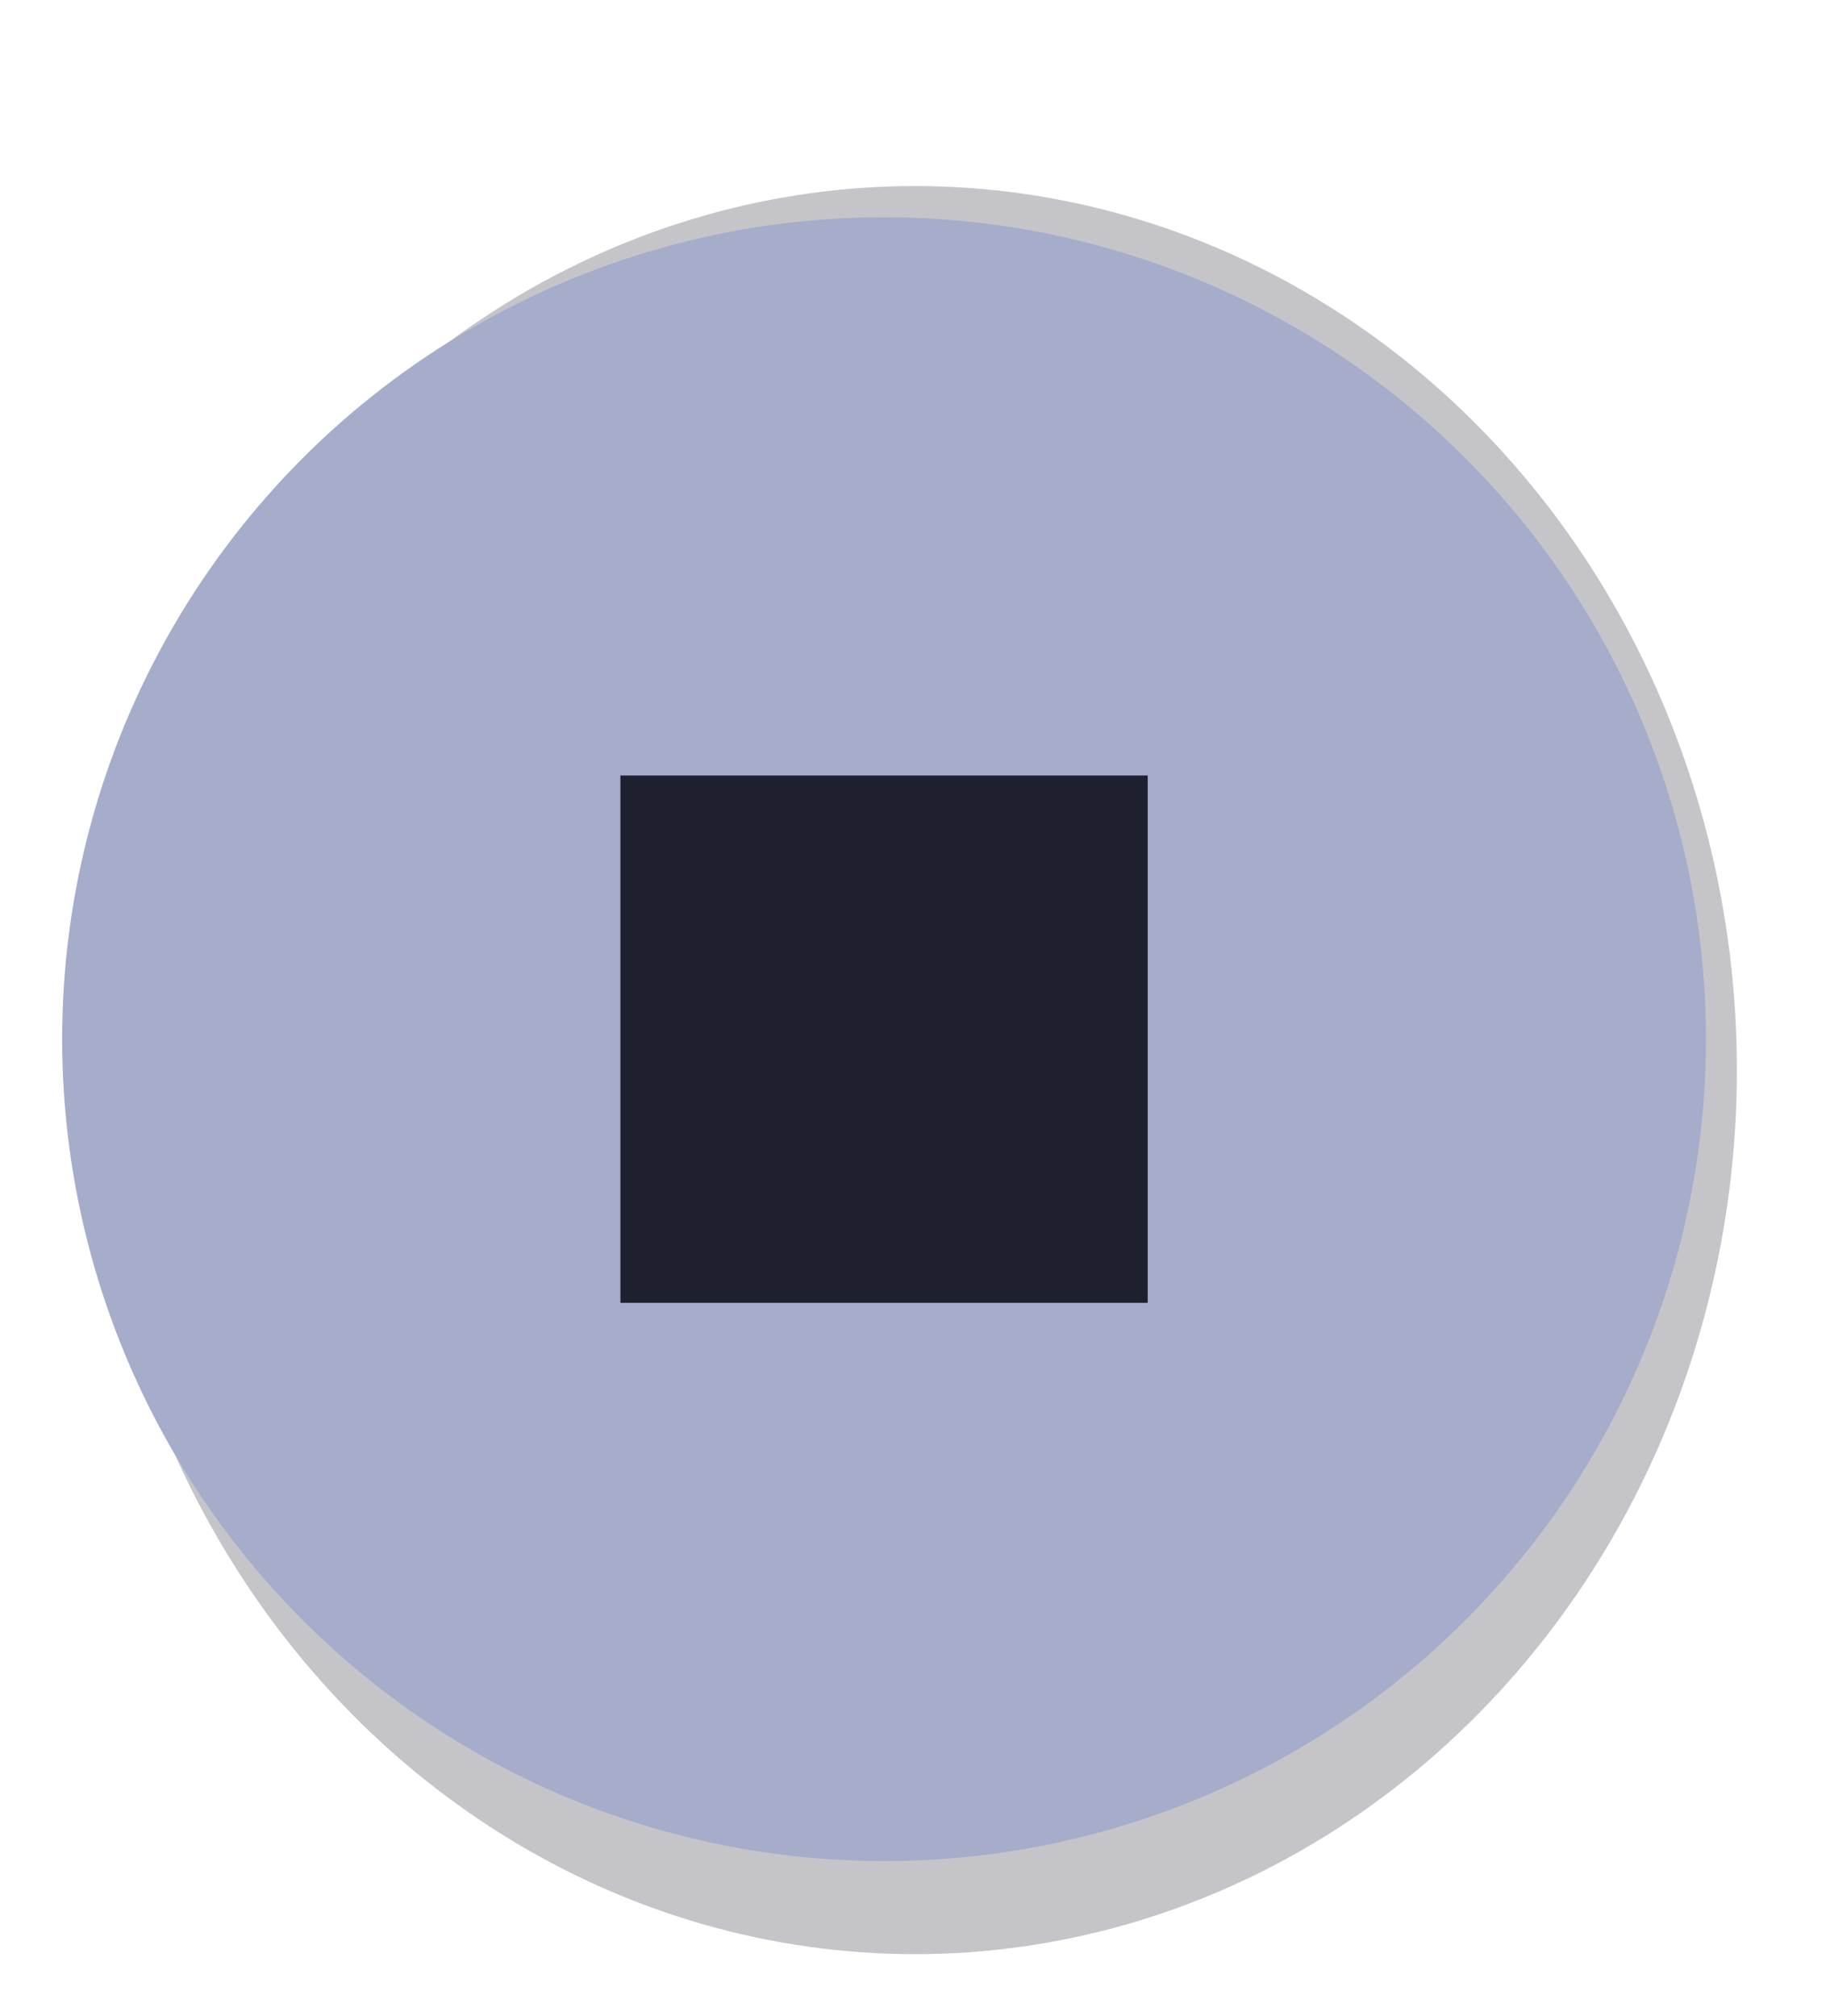 <?xml version="1.0" encoding="UTF-8" standalone="no"?>
<!-- Created with Inkscape (http://www.inkscape.org/) -->

<svg
   width="59"
   height="65"
   viewBox="0 0 15.61 17.198"
   version="1.1"
   id="svg5"
   xml:space="preserve"
   inkscape:export-filename="VolumeOffHighlight.png"
   inkscape:export-xdpi="96"
   inkscape:export-ydpi="96"
   inkscape:version="1.2.2 (b0a8486541, 2022-12-01)"
   sodipodi:docname="ButtonStopHighlight_150.svg"
   xmlns:inkscape="http://www.inkscape.org/namespaces/inkscape"
   xmlns:sodipodi="http://sodipodi.sourceforge.net/DTD/sodipodi-0.dtd"
   xmlns="http://www.w3.org/2000/svg"
   xmlns:svg="http://www.w3.org/2000/svg"><sodipodi:namedview
     id="namedview7"
     pagecolor="#505050"
     bordercolor="#eeeeee"
     borderopacity="1"
     inkscape:showpageshadow="0"
     inkscape:pageopacity="0"
     inkscape:pagecheckerboard="0"
     inkscape:deskcolor="#505050"
     inkscape:document-units="mm"
     showgrid="true"
     inkscape:zoom="16"
     inkscape:cx="12.9375"
     inkscape:cy="37.75"
     inkscape:window-width="948"
     inkscape:window-height="1040"
     inkscape:window-x="964"
     inkscape:window-y="32"
     inkscape:window-maximized="0"
     inkscape:current-layer="layer1"
     inkscape:lockguides="false"><inkscape:grid
       type="xygrid"
       id="grid1655"
       originx="0"
       originy="0" /></sodipodi:namedview><defs
     id="defs2"><filter
       inkscape:collect="always"
       style="color-interpolation-filters:sRGB"
       id="filter6881"
       x="-0.078"
       y="-0.072"
       width="1.155"
       height="1.144"><feGaussianBlur
         inkscape:collect="always"
         stdDeviation="0.454"
         id="feGaussianBlur6883" /></filter></defs><g
     inkscape:label="Layer 1"
     inkscape:groupmode="layer"
     id="layer1"><ellipse
       style="display:inline;opacity:0.5;mix-blend-mode:normal;fill:#181926;fill-opacity:1;stroke:none;stroke-width:0.905;filter:url(#filter6881)"
       id="path661"
       cx="7.805"
       cy="9.128"
       rx="7.011"
       ry="7.541"
       inkscape:label="Shadow" /><circle
       style="display:inline;fill:#a5adcb;fill-opacity:1;stroke:none;stroke-width:0.872"
       id="ellipse5954"
       cx="7.541"
       cy="8.864"
       inkscape:label="Circle"
       r="7.011" /><rect
       style="opacity:1;fill:#1e2030;stroke-width:0.527;fill-opacity:1"
       id="rect955"
       width="4.498"
       height="4.498"
       x="5.292"
       y="6.615" /></g></svg>

